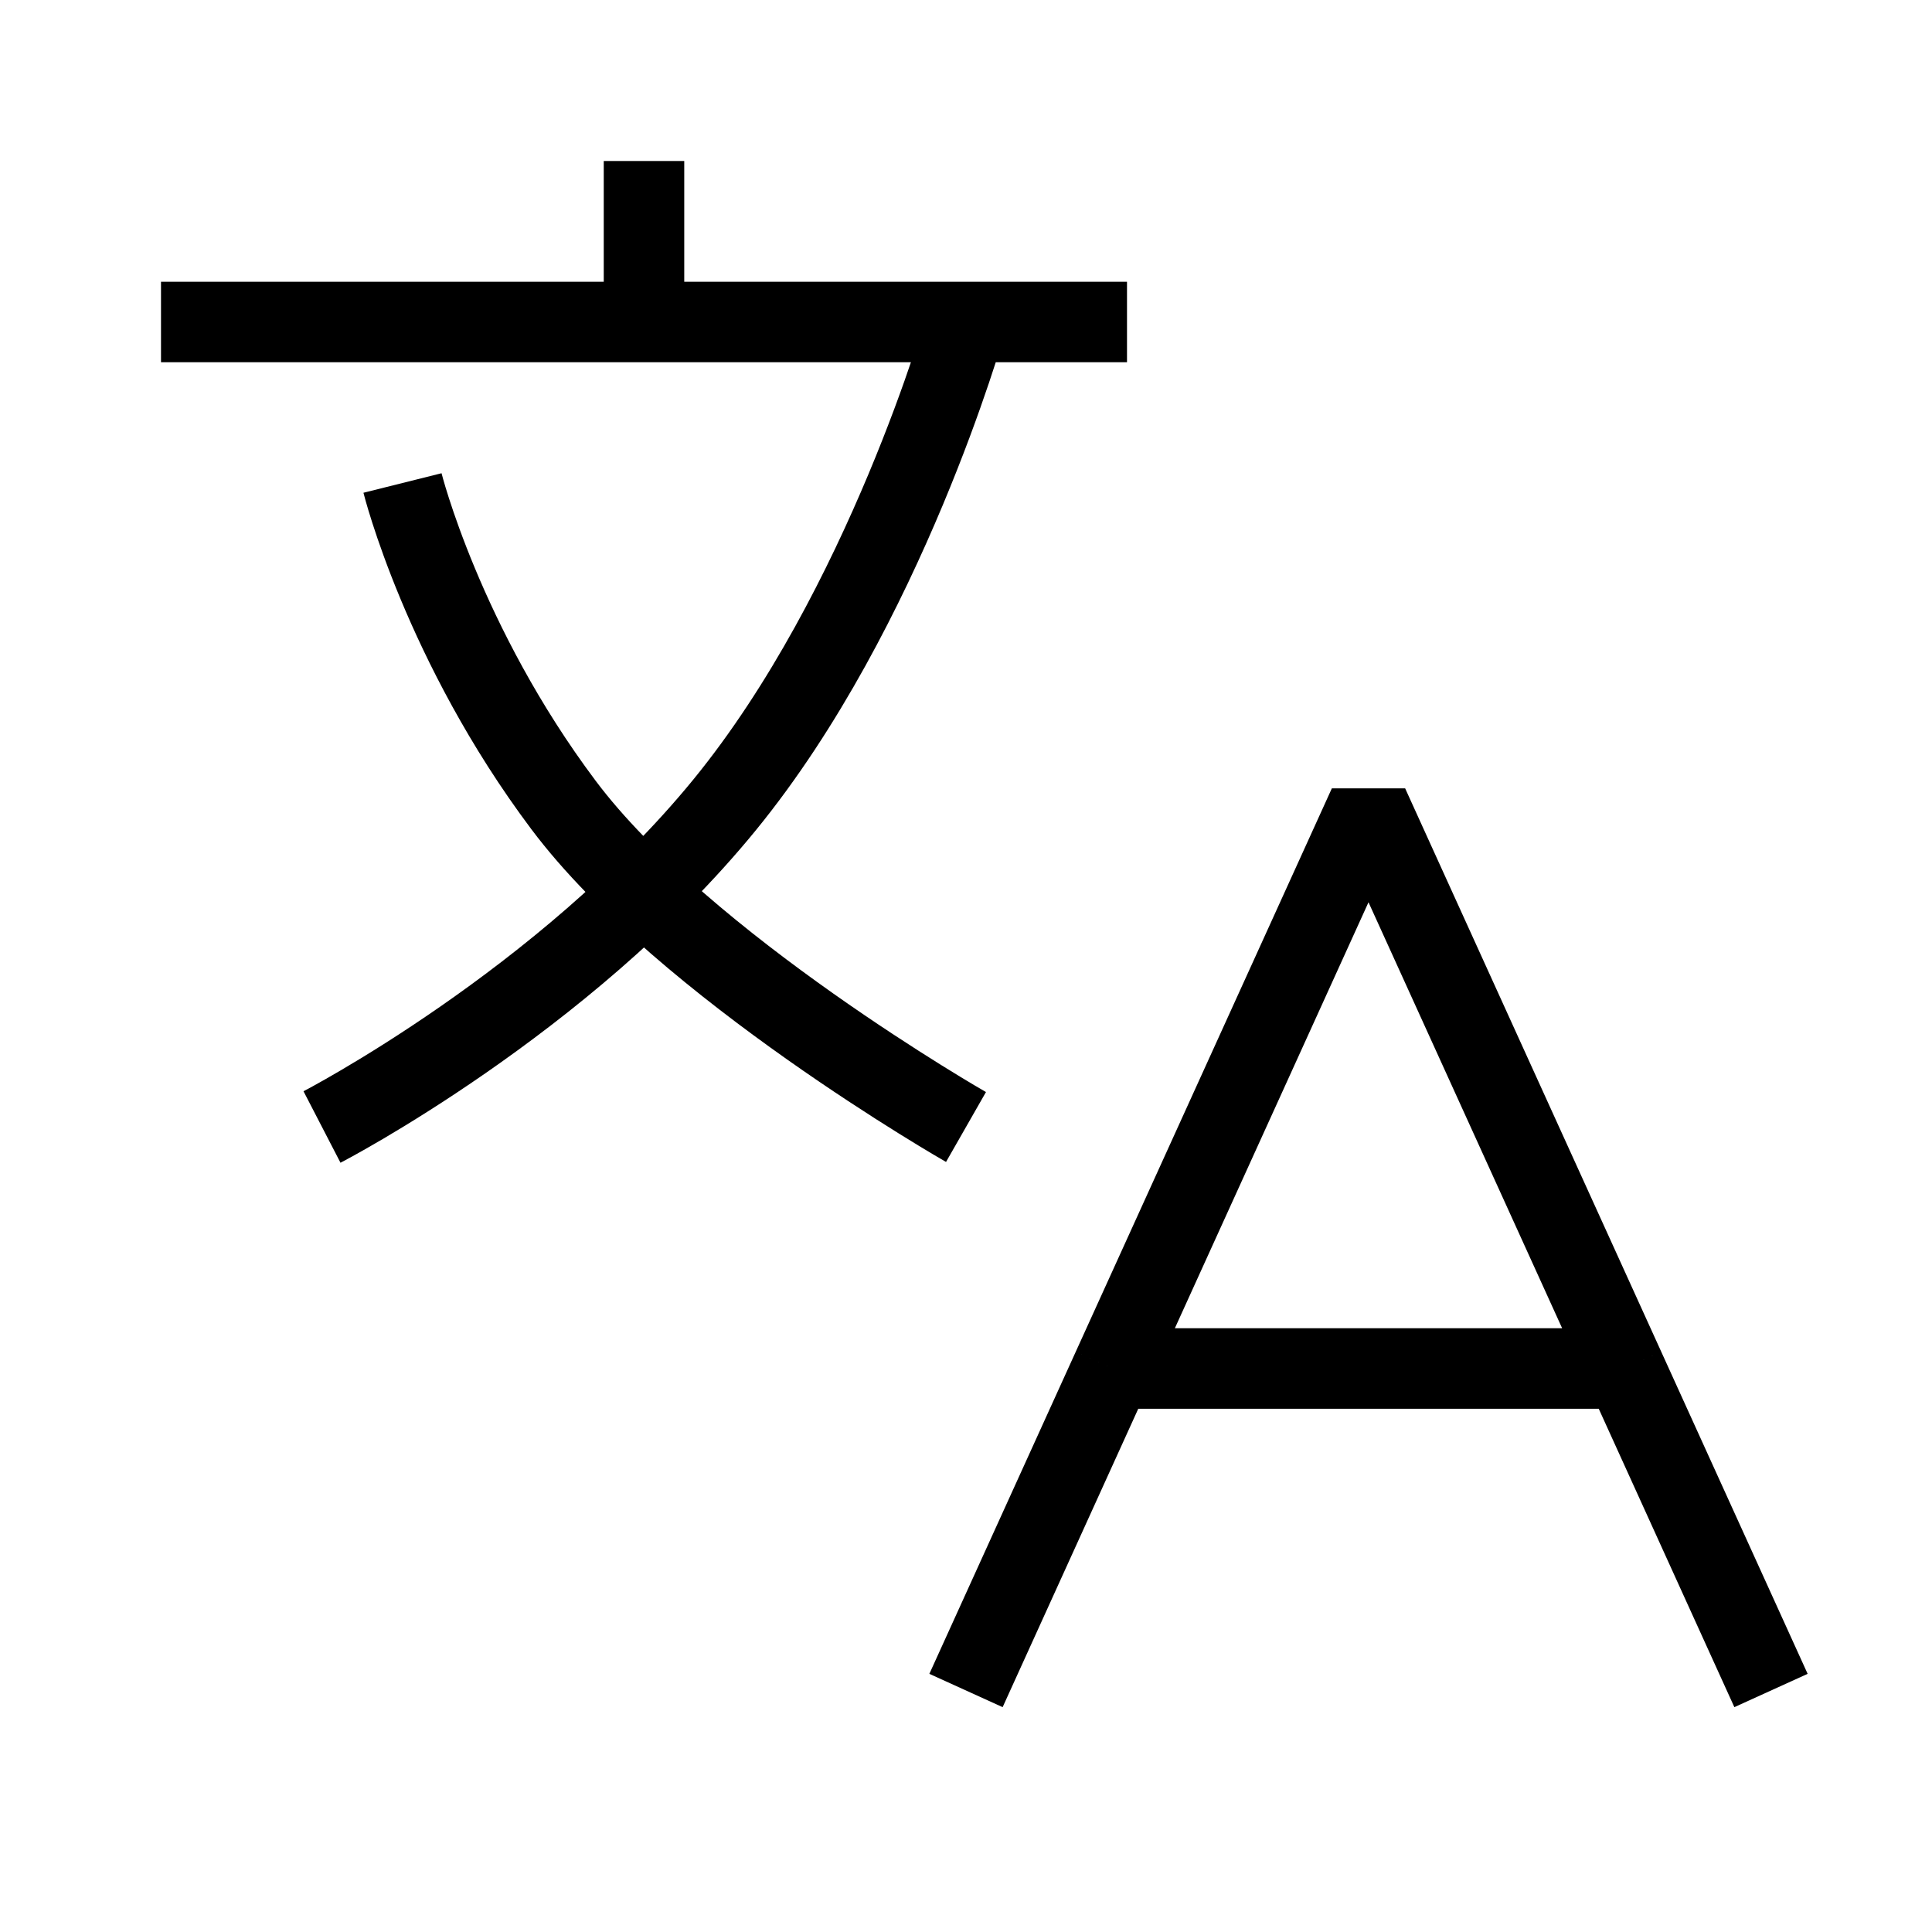 <svg width="24" height="24" viewBox="0 0 24 24" fill="none" xmlns="http://www.w3.org/2000/svg">
<path d="M2 4H8M14 4H12M8 4V2M8 4H12M12 4C12 4 11 7.552 9 10C7 12.448 4 14 4 14M5 6C5 6 5.5 8 7 10C8.5 12 12 14 12 14M12 21L13.818 17M22 21L20.182 17M13.818 17L17 10L20.182 17M13.818 17H20.182" stroke="black" stroke-miterlimit="1"/>
</svg>
